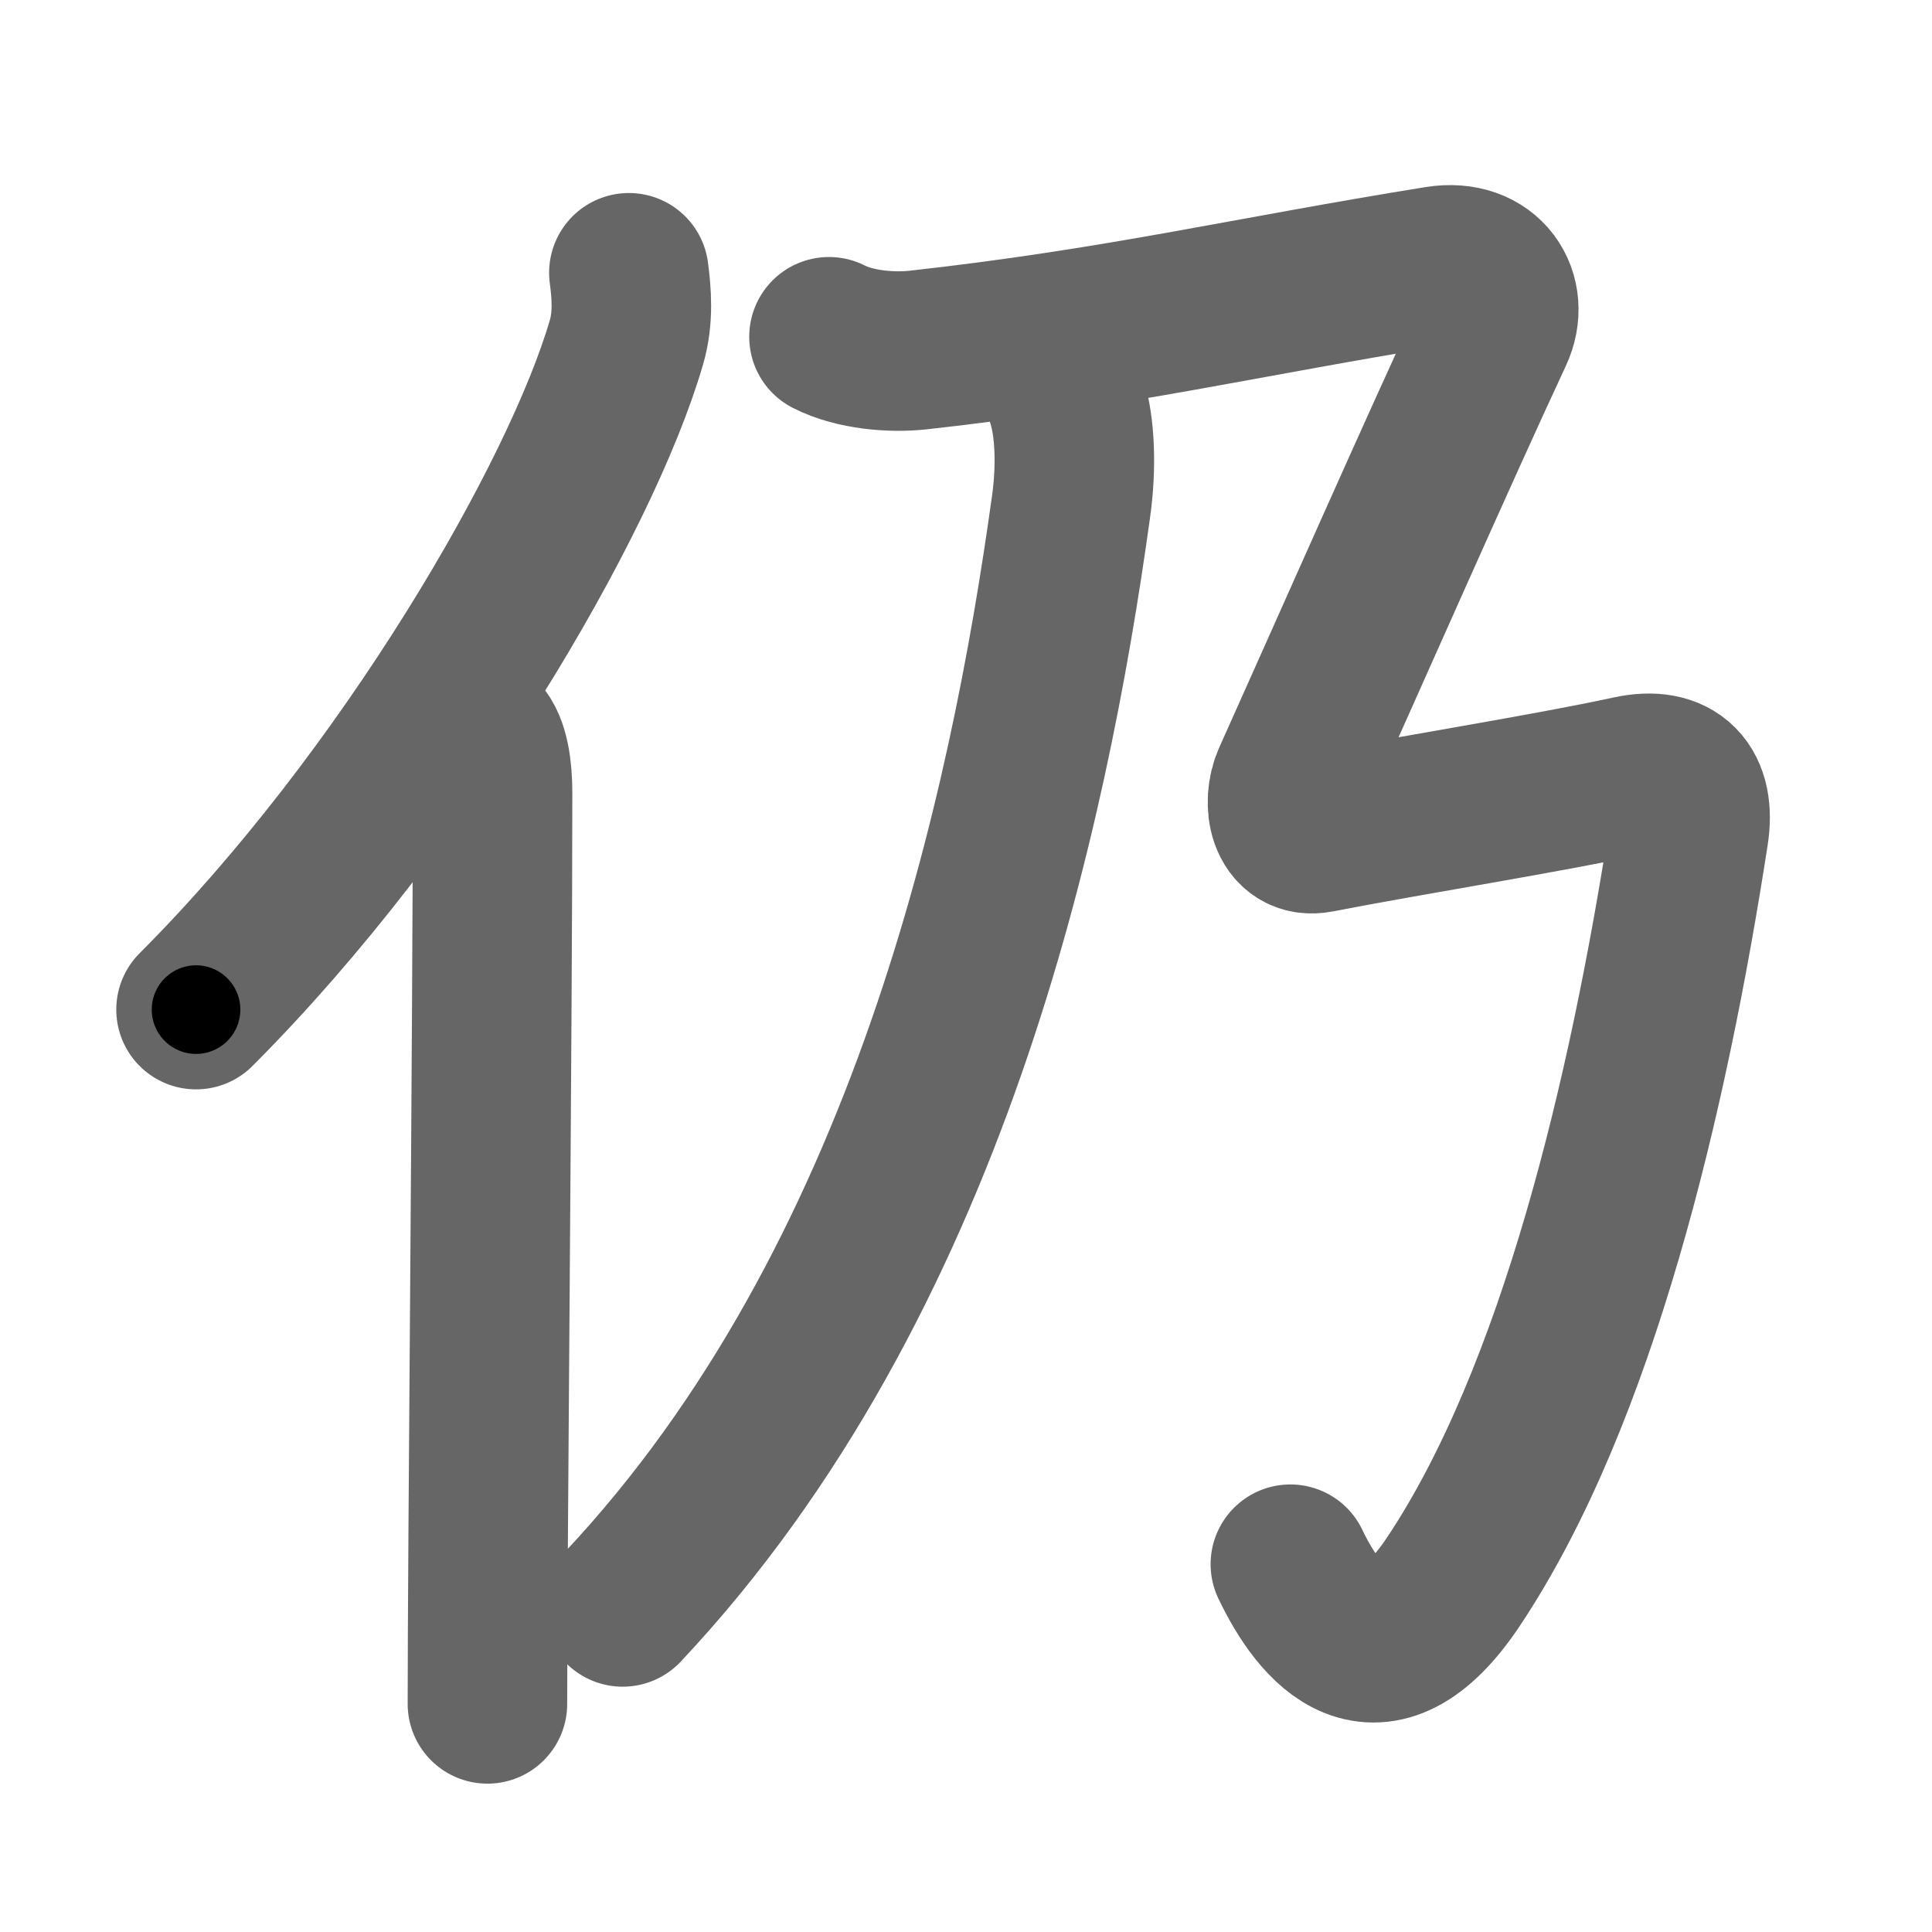 <svg xmlns="http://www.w3.org/2000/svg" width="109" height="109" viewBox="0 0 109 109" id="4ecd"><g fill="none" stroke="#666" stroke-width="9" stroke-linecap="round" stroke-linejoin="round"><g><g><path d="M35.48,15.39c0.15,1.13,0.27,2.55-0.14,3.93c-2.55,8.78-12.4,25.75-24.28,37.64" /><path d="M27.03,41.5c0.59,0.61,0.76,1.97,0.76,3.23c0,13.02-0.29,42.65-0.29,51.4" /></g><g><g><path d="M60.21,22.68c0.43,1.42,0.54,3.64,0.21,5.95c-2.37,17.1-8.02,43.66-25.29,62.03" /></g><path d="M46.77,19c1.46,0.75,3.56,0.91,5.01,0.75c11.28-1.25,18.48-3,29.35-4.75c2.72-0.44,4.07,1.74,3.13,3.75C81.34,25,75.82,37.5,72.9,44c-0.58,1.28-0.25,3.33,1.46,3c5.14-1,13.03-2.25,17.62-3.25c2.5-0.54,3.69,0.74,3.3,3.25C93,61.75,89,78.75,81.99,89.25c-4.29,6.42-7.52,2.5-9.19-1" /></g></g></g><g fill="none" stroke="#000" stroke-width="5" stroke-linecap="round" stroke-linejoin="round"><g><g><path d="M35.48,15.39c0.15,1.13,0.27,2.55-0.14,3.93c-2.55,8.78-12.4,25.75-24.28,37.64" stroke-dasharray="49.1" stroke-dashoffset="49.1"><animate id="0" attributeName="stroke-dashoffset" values="49.1;0" dur="0.49s" fill="freeze" begin="0s;4ecd.click" /></path><path d="M27.03,41.5c0.59,0.61,0.76,1.97,0.76,3.23c0,13.02-0.29,42.65-0.29,51.4" stroke-dasharray="54.79" stroke-dashoffset="54.79"><animate attributeName="stroke-dashoffset" values="54.79" fill="freeze" begin="4ecd.click" /><animate id="1" attributeName="stroke-dashoffset" values="54.79;0" dur="0.55s" fill="freeze" begin="0.end" /></path></g><g><g><path d="M60.21,22.68c0.43,1.42,0.54,3.64,0.21,5.95c-2.37,17.1-8.02,43.66-25.29,62.03" stroke-dasharray="74.05" stroke-dashoffset="74.05"><animate attributeName="stroke-dashoffset" values="74.05" fill="freeze" begin="4ecd.click" /><animate id="2" attributeName="stroke-dashoffset" values="74.05;0" dur="0.56s" fill="freeze" begin="1.end" /></path></g><path d="M46.77,19c1.46,0.75,3.56,0.91,5.01,0.75c11.28-1.25,18.48-3,29.35-4.75c2.72-0.44,4.07,1.74,3.13,3.75C81.34,25,75.82,37.5,72.9,44c-0.58,1.28-0.25,3.33,1.46,3c5.14-1,13.03-2.25,17.62-3.25c2.5-0.54,3.69,0.74,3.3,3.25C93,61.75,89,78.75,81.99,89.25c-4.29,6.42-7.52,2.5-9.19-1" stroke-dasharray="153.92" stroke-dashoffset="153.92"><animate attributeName="stroke-dashoffset" values="153.92" fill="freeze" begin="4ecd.click" /><animate id="3" attributeName="stroke-dashoffset" values="153.92;0" dur="1.16s" fill="freeze" begin="2.end" /></path></g></g></g></svg>